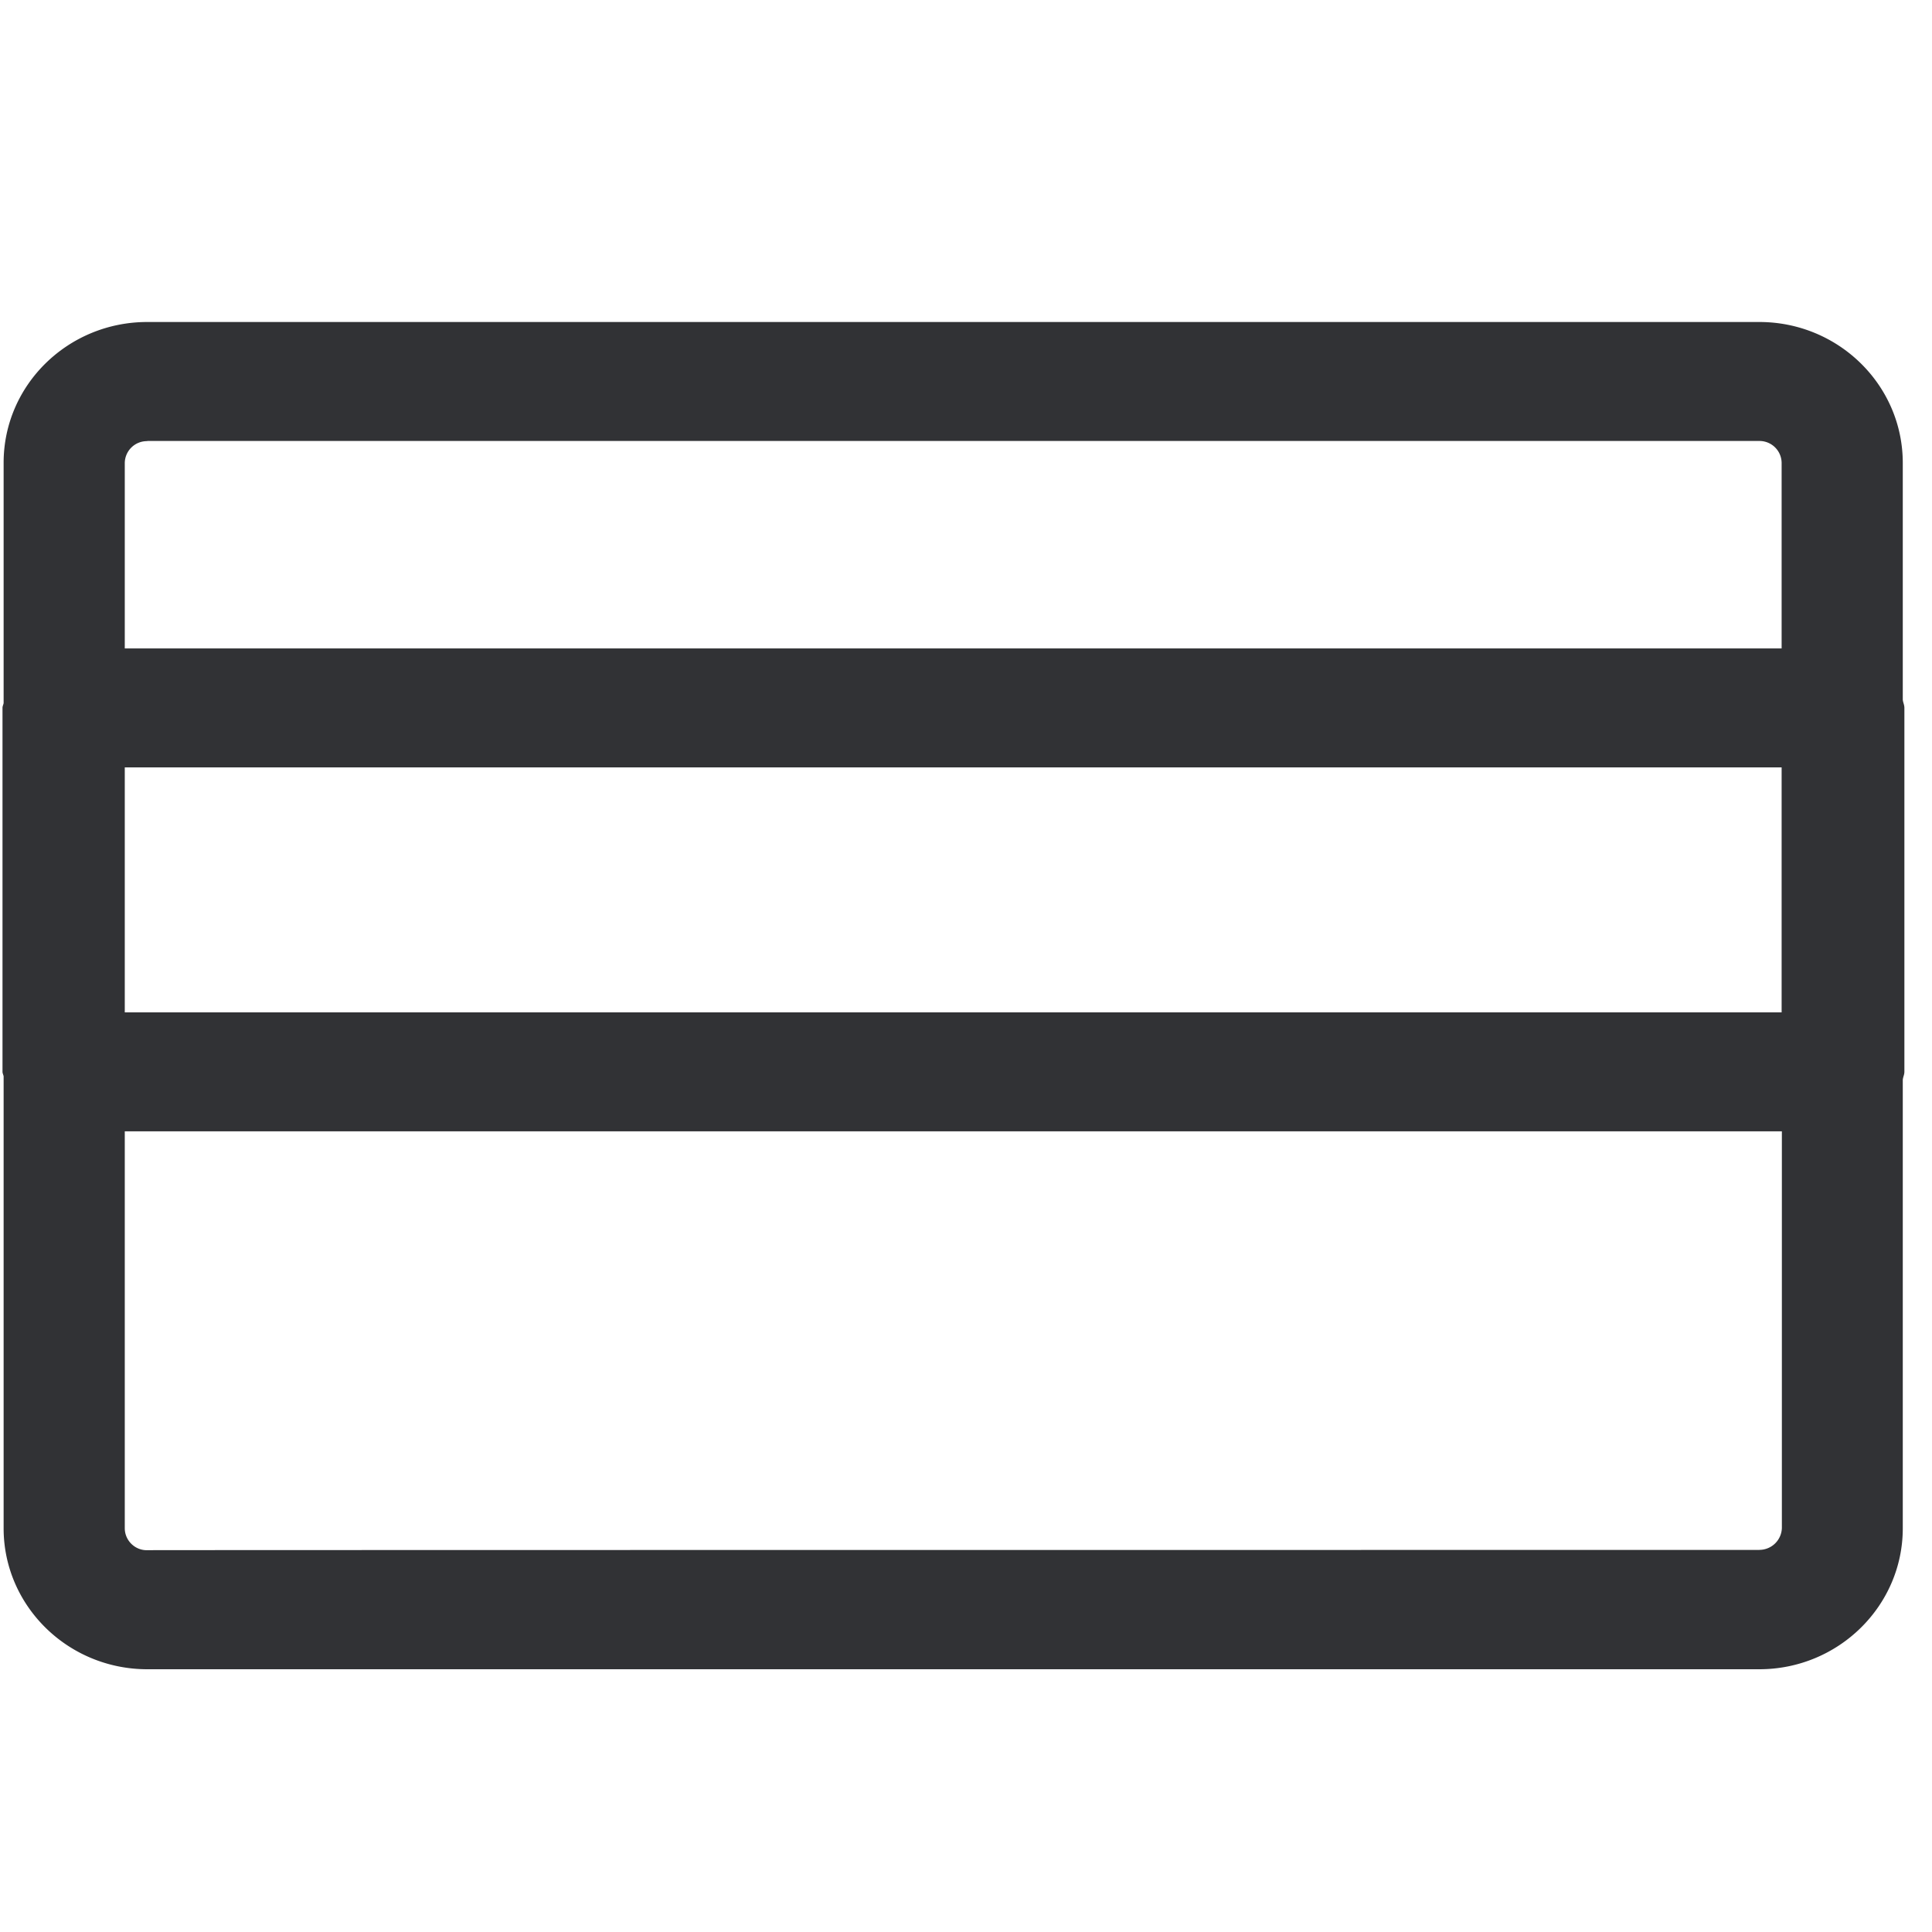 <svg width="24" height="24" viewBox="0 0 24 24" xmlns="http://www.w3.org/2000/svg"><path d="M23.657 8.793v4.521c0 .037-.017.064-.02.101v5.57c0 .965-.8 1.751-1.782 1.751H1.83c-.985 0-1.785-.786-1.785-1.751V13.37c-.004-.02-.014-.037-.014-.057v-4.52c0-.02.01-.038.014-.058V5.751C.044 4.783.844 4 1.829 4h20.026c.982 0 1.782.783 1.782 1.751v2.941c.003.034.02.064.02.101zm-1.802 10.46a.28.28 0 00.28-.271v-4.928H1.55v4.93c0 .152.127.277.279.273 0-.003 20.026-.003 20.026-.003zM1.83 5.48a.275.275 0 00-.28.272v2.303h20.582V5.75a.275.275 0 00-.279-.272H1.83zm-.28 7.096h20.582V9.533H1.55v3.042z" fill="#313235" fill-rule="nonzero"/></svg>